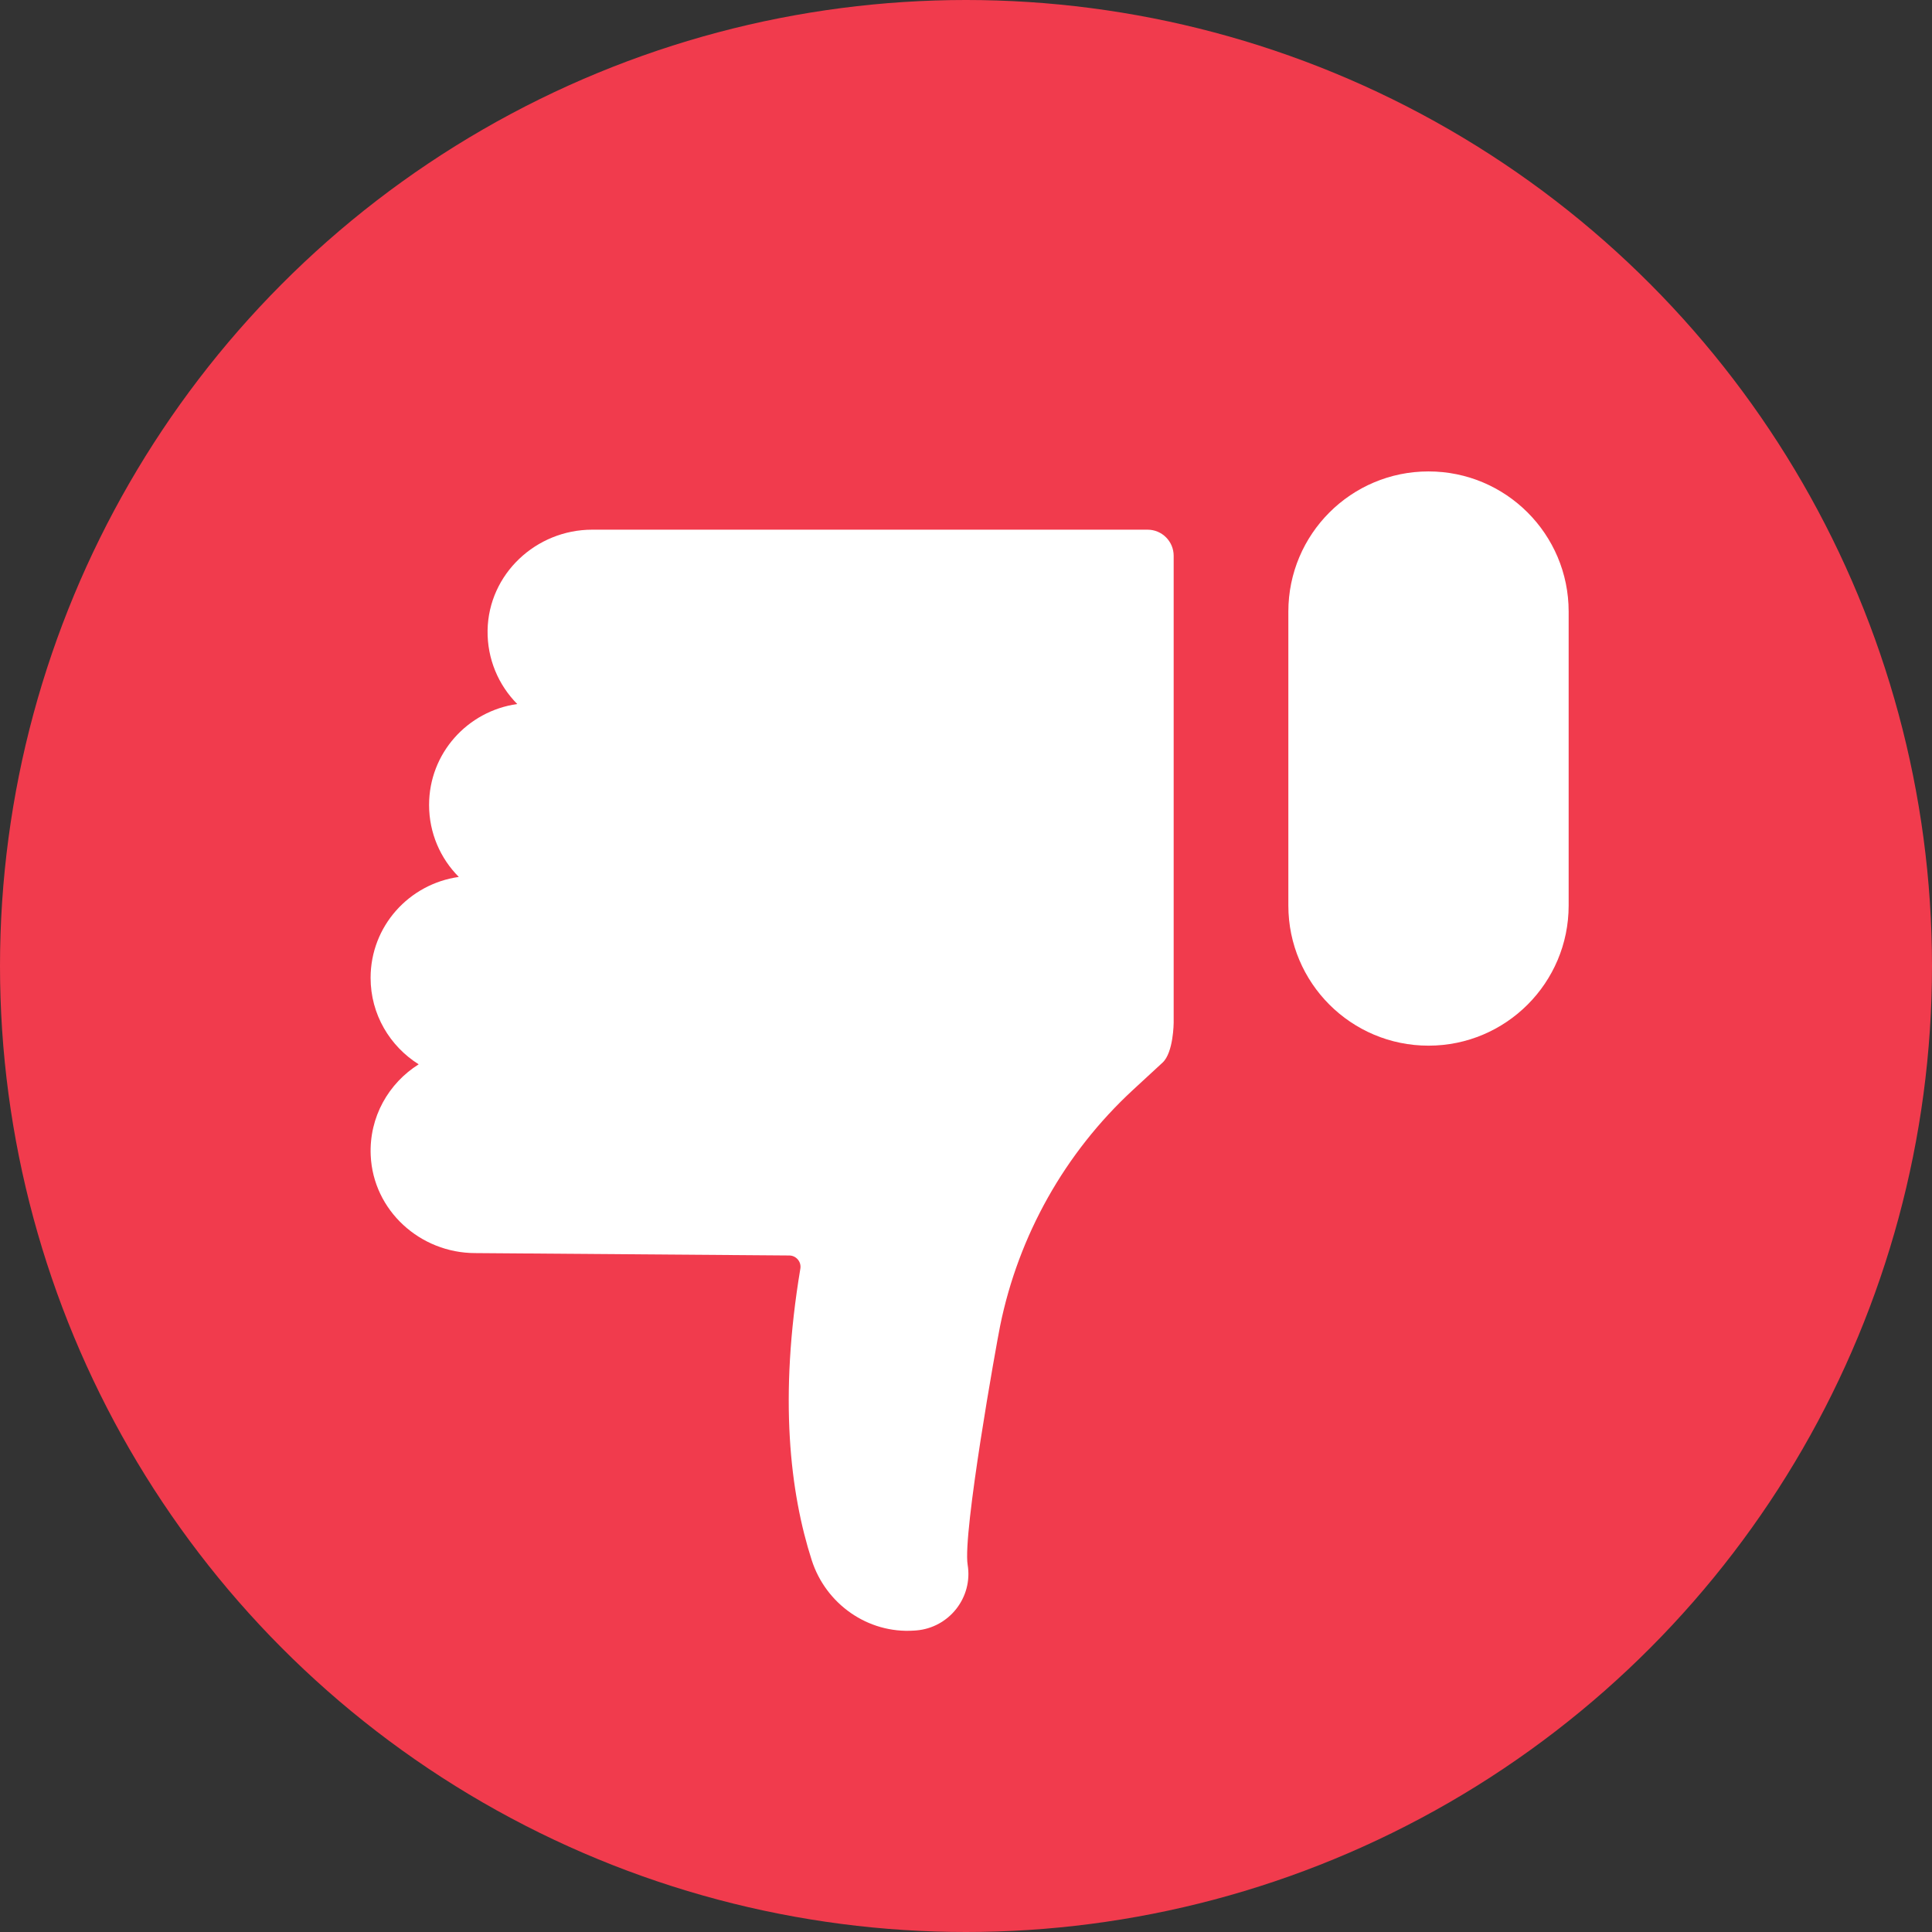 <svg width="387" height="387" viewBox="0 0 387 387" fill="none" xmlns="http://www.w3.org/2000/svg">
<rect x="0" y="0" width="387" height="387" fill="#333333" stroke="none"/>
<circle cx="193.5" cy="193.5" r="193.5" fill="#F13B4D"/>
<path d="M286.141 94.431C301.649 94.431 314.218 107.001 314.218 122.506V181.383C314.218 196.888 301.649 209.458 286.141 209.458C270.638 209.458 258.07 196.888 258.07 181.383V122.506C258.07 107.001 270.638 94.431 286.141 94.431Z" fill="white"/>
<path d="M74.235 195.876C74.235 203.191 78.095 209.565 83.865 213.194C77.868 216.967 73.921 223.725 74.257 231.424C74.739 242.464 84.152 251.007 95.205 251.007C95.205 251.007 157.909 251.487 158.093 251.487C159.436 251.487 160.556 252.706 160.318 254.128C155.998 279.989 158.245 298.968 162.591 312.503C165.422 321.325 173.861 327.258 183.106 326.624C183.242 326.615 183.377 326.605 183.512 326.596C190.116 326.067 194.907 319.99 193.83 313.444C192.801 307.14 199.578 269.287 200.347 265.527C204.022 247.53 213.251 230.967 226.962 218.305L232.879 212.846C235.071 210.821 235.098 204.862 235.098 204.862V111.331C235.098 108.443 232.76 106.1 229.869 106.1H118.627C107.368 106.1 97.863 114.989 97.668 126.25C97.576 132.009 99.86 137.241 103.612 141.024C93.646 142.425 85.949 150.892 85.949 161.241C85.949 166.866 88.222 171.963 91.903 175.659C81.938 177.061 74.235 185.528 74.235 195.876Z" fill="white"/>
</svg>
